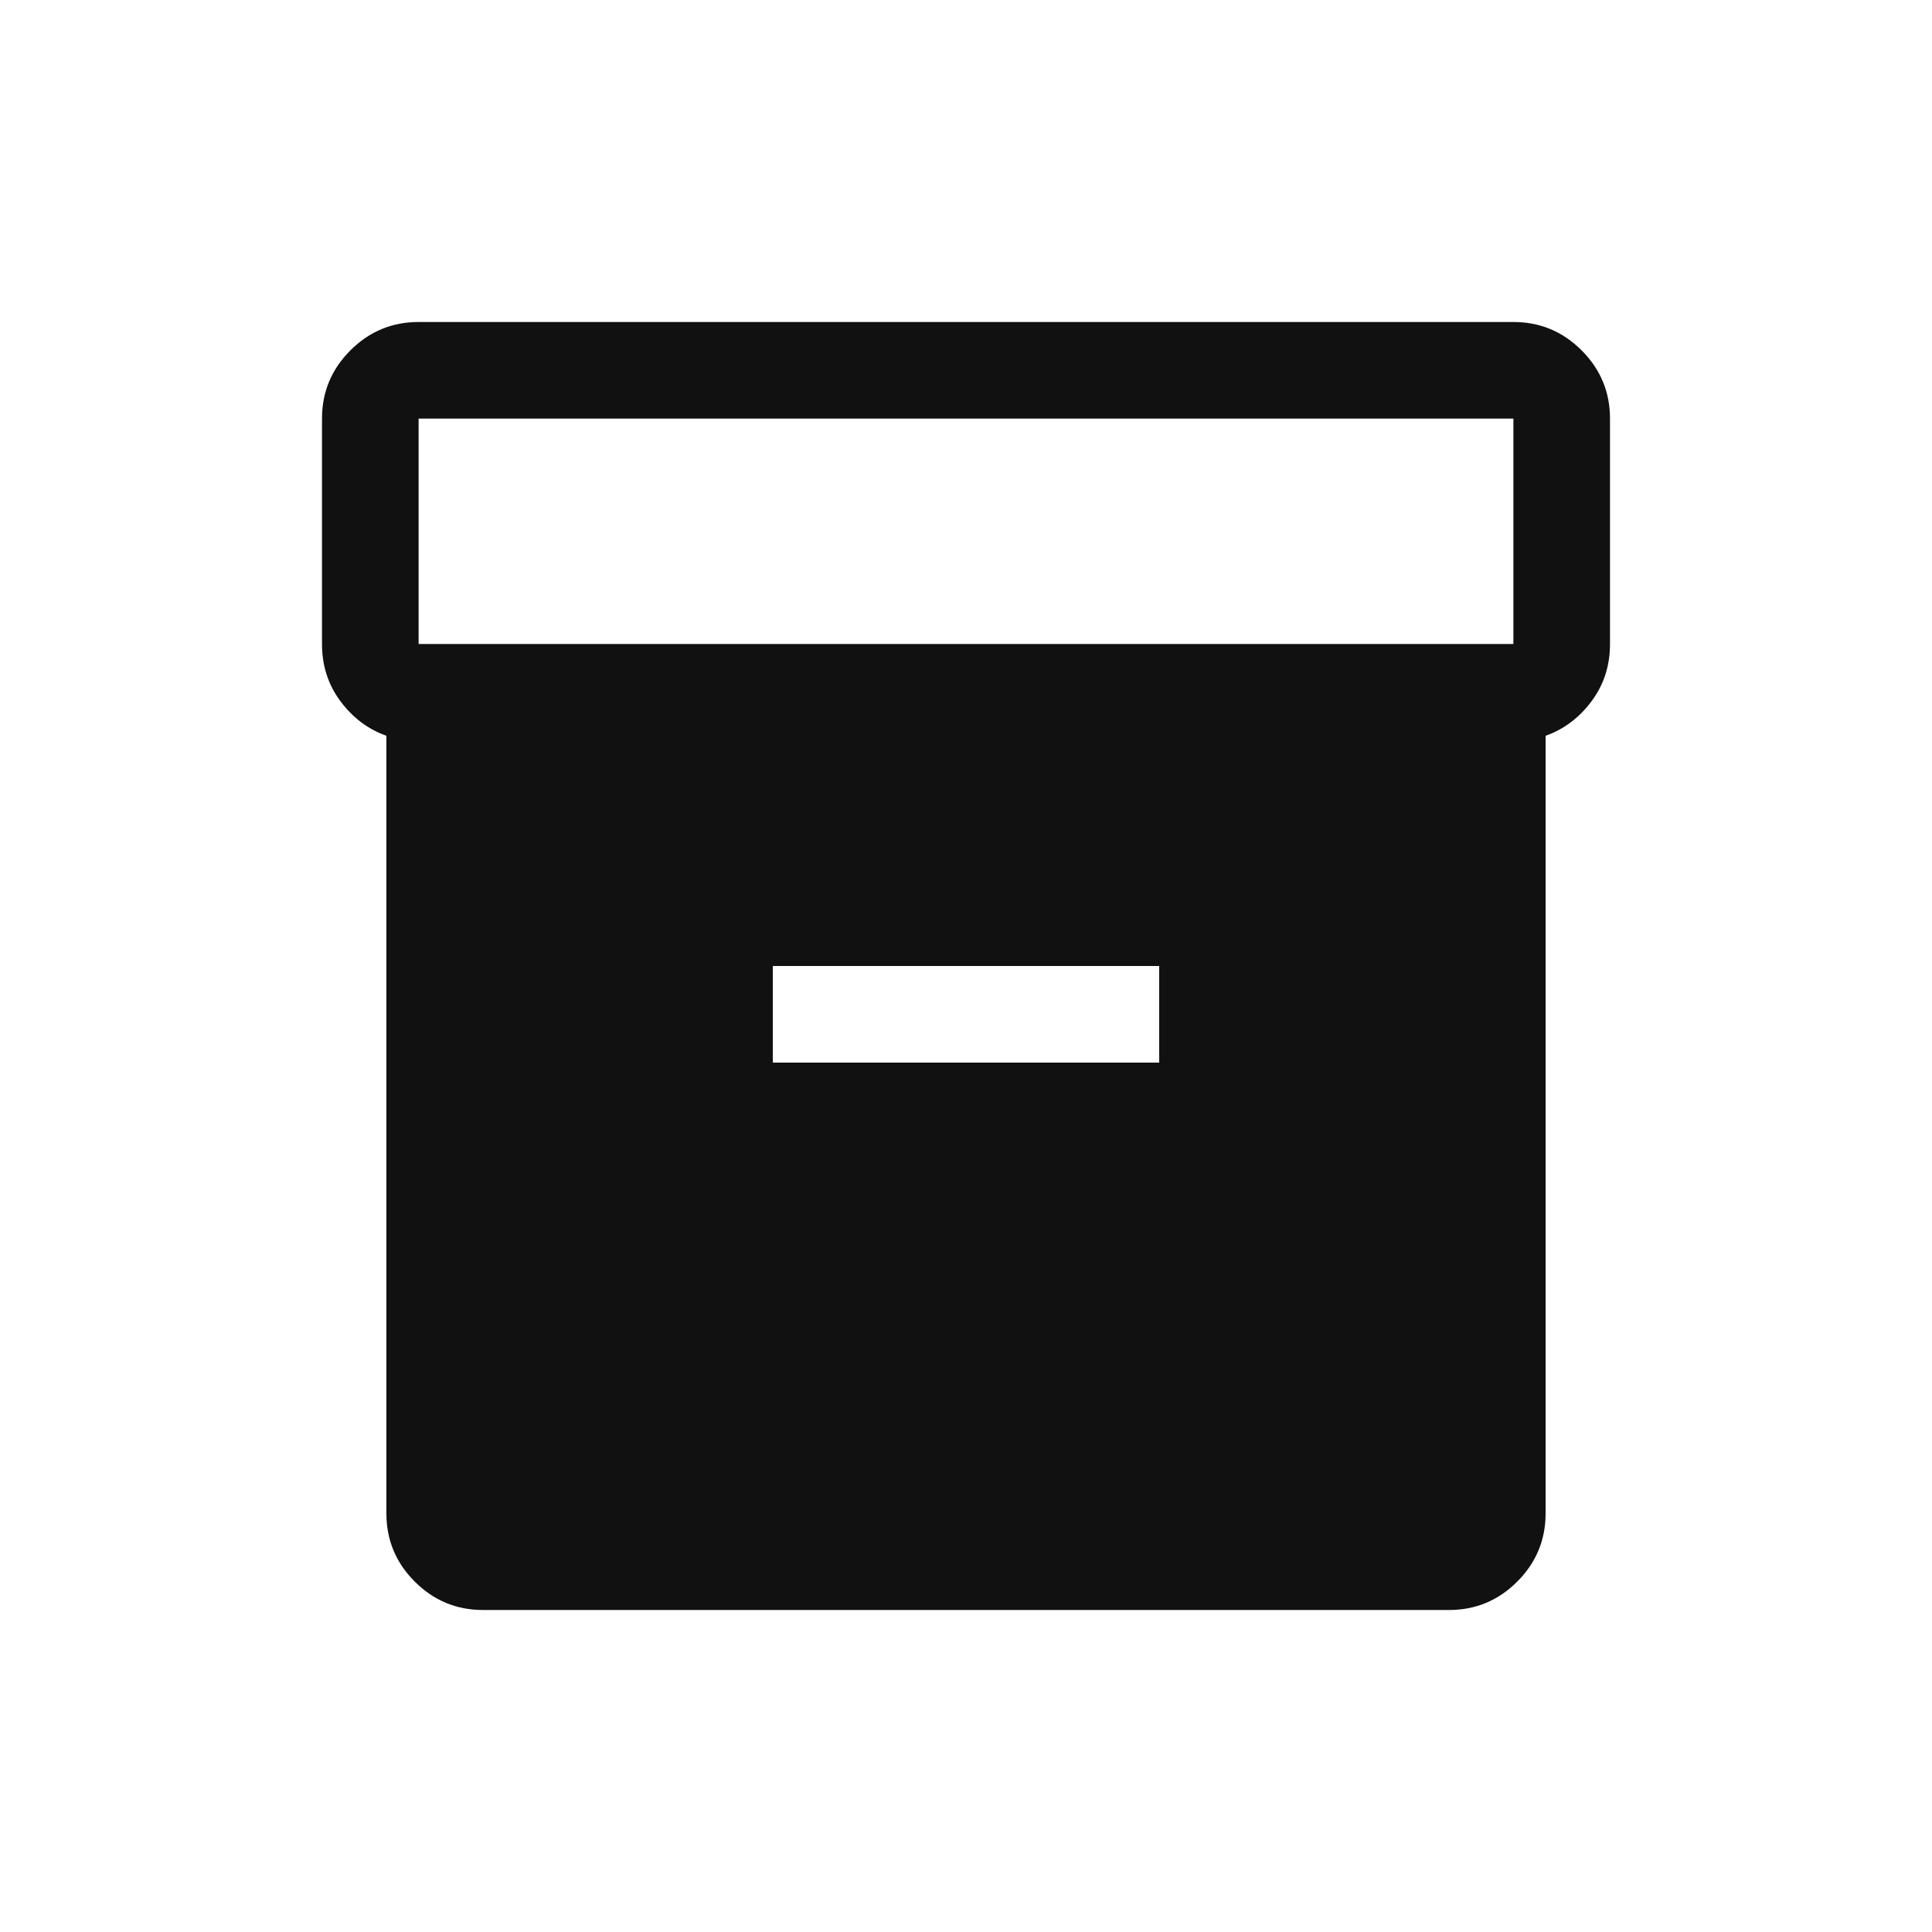 <svg width="48" height="48" viewBox="0 0 48 48" fill="none" xmlns="http://www.w3.org/2000/svg">
<mask id="mask0_13_241" style="mask-type:alpha" maskUnits="userSpaceOnUse" x="0" y="0" width="48" height="48">
<rect width="48" height="48" fill="#D9D9D9"/>
</mask>
<g mask="url(#mask0_13_241)">
<path d="M12 40C11.34 40 10.775 39.765 10.305 39.295C9.835 38.825 9.6 38.26 9.6 37.6V18.28C9.147 18.12 8.767 17.835 8.46 17.424C8.153 17.014 8 16.539 8 16V10.4C8 9.74 8.235 9.175 8.705 8.705C9.175 8.235 9.74 8 10.4 8H37.6C38.26 8 38.825 8.235 39.295 8.705C39.765 9.175 40 9.74 40 10.4V16C40 16.539 39.847 17.014 39.54 17.424C39.233 17.835 38.853 18.12 38.4 18.28V37.6C38.4 38.26 38.165 38.825 37.695 39.295C37.225 39.765 36.66 40 36 40H12ZM10.4 16H37.6V10.4H10.4V16ZM19.2 26.4H28.8V24H19.2V26.4Z" fill="#111111"/>
</g>
</svg>
